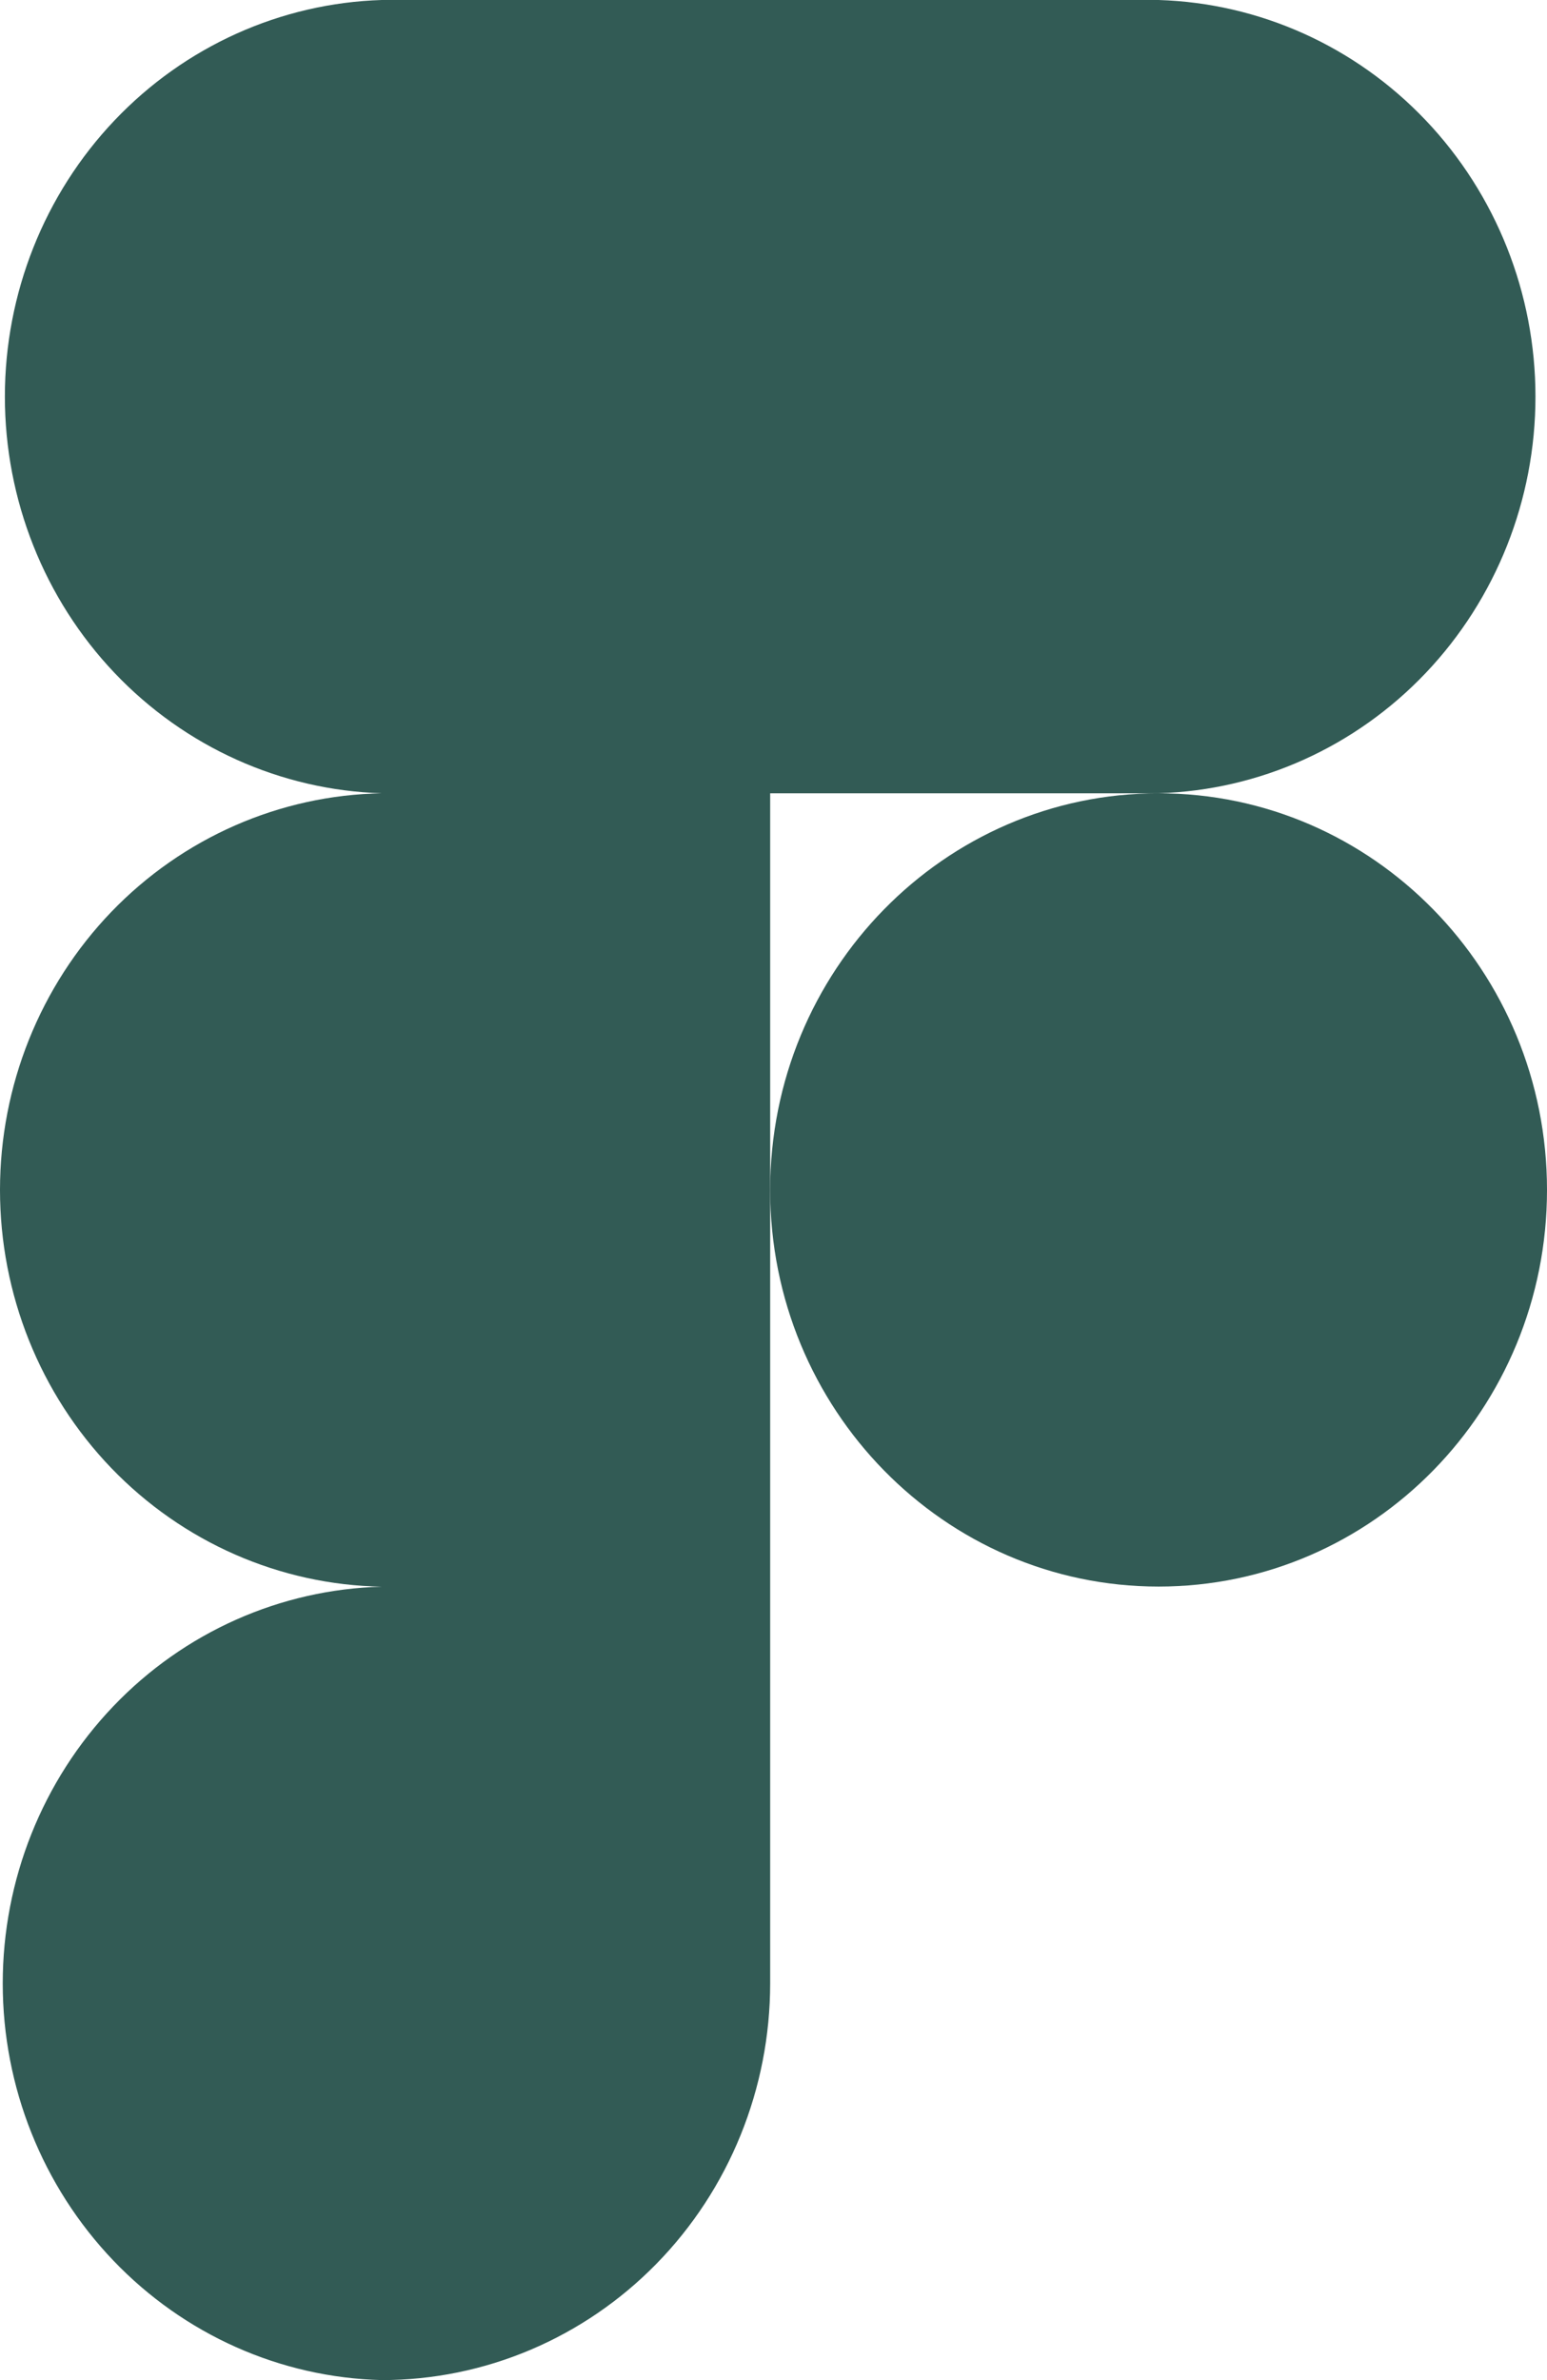 <svg width="13" height="20" viewBox="0 0 13 20" fill="none" xmlns="http://www.w3.org/2000/svg">
<path d="M9.736 6.666C10.585 6.64 11.39 6.277 11.981 5.655C12.572 5.033 12.903 4.2 12.903 3.333C12.903 2.466 12.572 1.633 11.981 1.011C11.39 0.389 10.585 0.026 9.736 0H3.208C2.36 0.026 1.554 0.389 0.963 1.011C0.372 1.633 0.041 2.466 0.041 3.333C0.041 4.2 0.372 5.033 0.963 5.655C1.554 6.277 2.36 6.64 3.208 6.666C2.352 6.681 1.536 7.039 0.936 7.662C0.336 8.286 0 9.125 0 9.999C0 10.874 0.336 11.713 0.936 12.337C1.536 12.96 2.352 13.318 3.208 13.333C2.357 13.355 1.547 13.715 0.952 14.338C0.357 14.961 0.023 15.796 0.023 16.667C0.023 17.537 0.357 18.372 0.952 18.995C1.547 19.618 2.357 19.979 3.208 20C4.074 20 4.904 19.648 5.516 19.023C6.128 18.398 6.472 17.55 6.472 16.666V6.666H9.736Z" fill="#325B55"/>
<path d="M9.736 13.332C11.539 13.332 13 11.84 13 9.999C13 8.158 11.539 6.666 9.736 6.666C7.934 6.666 6.472 8.158 6.472 9.999C6.472 11.84 7.934 13.332 9.736 13.332Z" fill="#325B55"/>
</svg>
